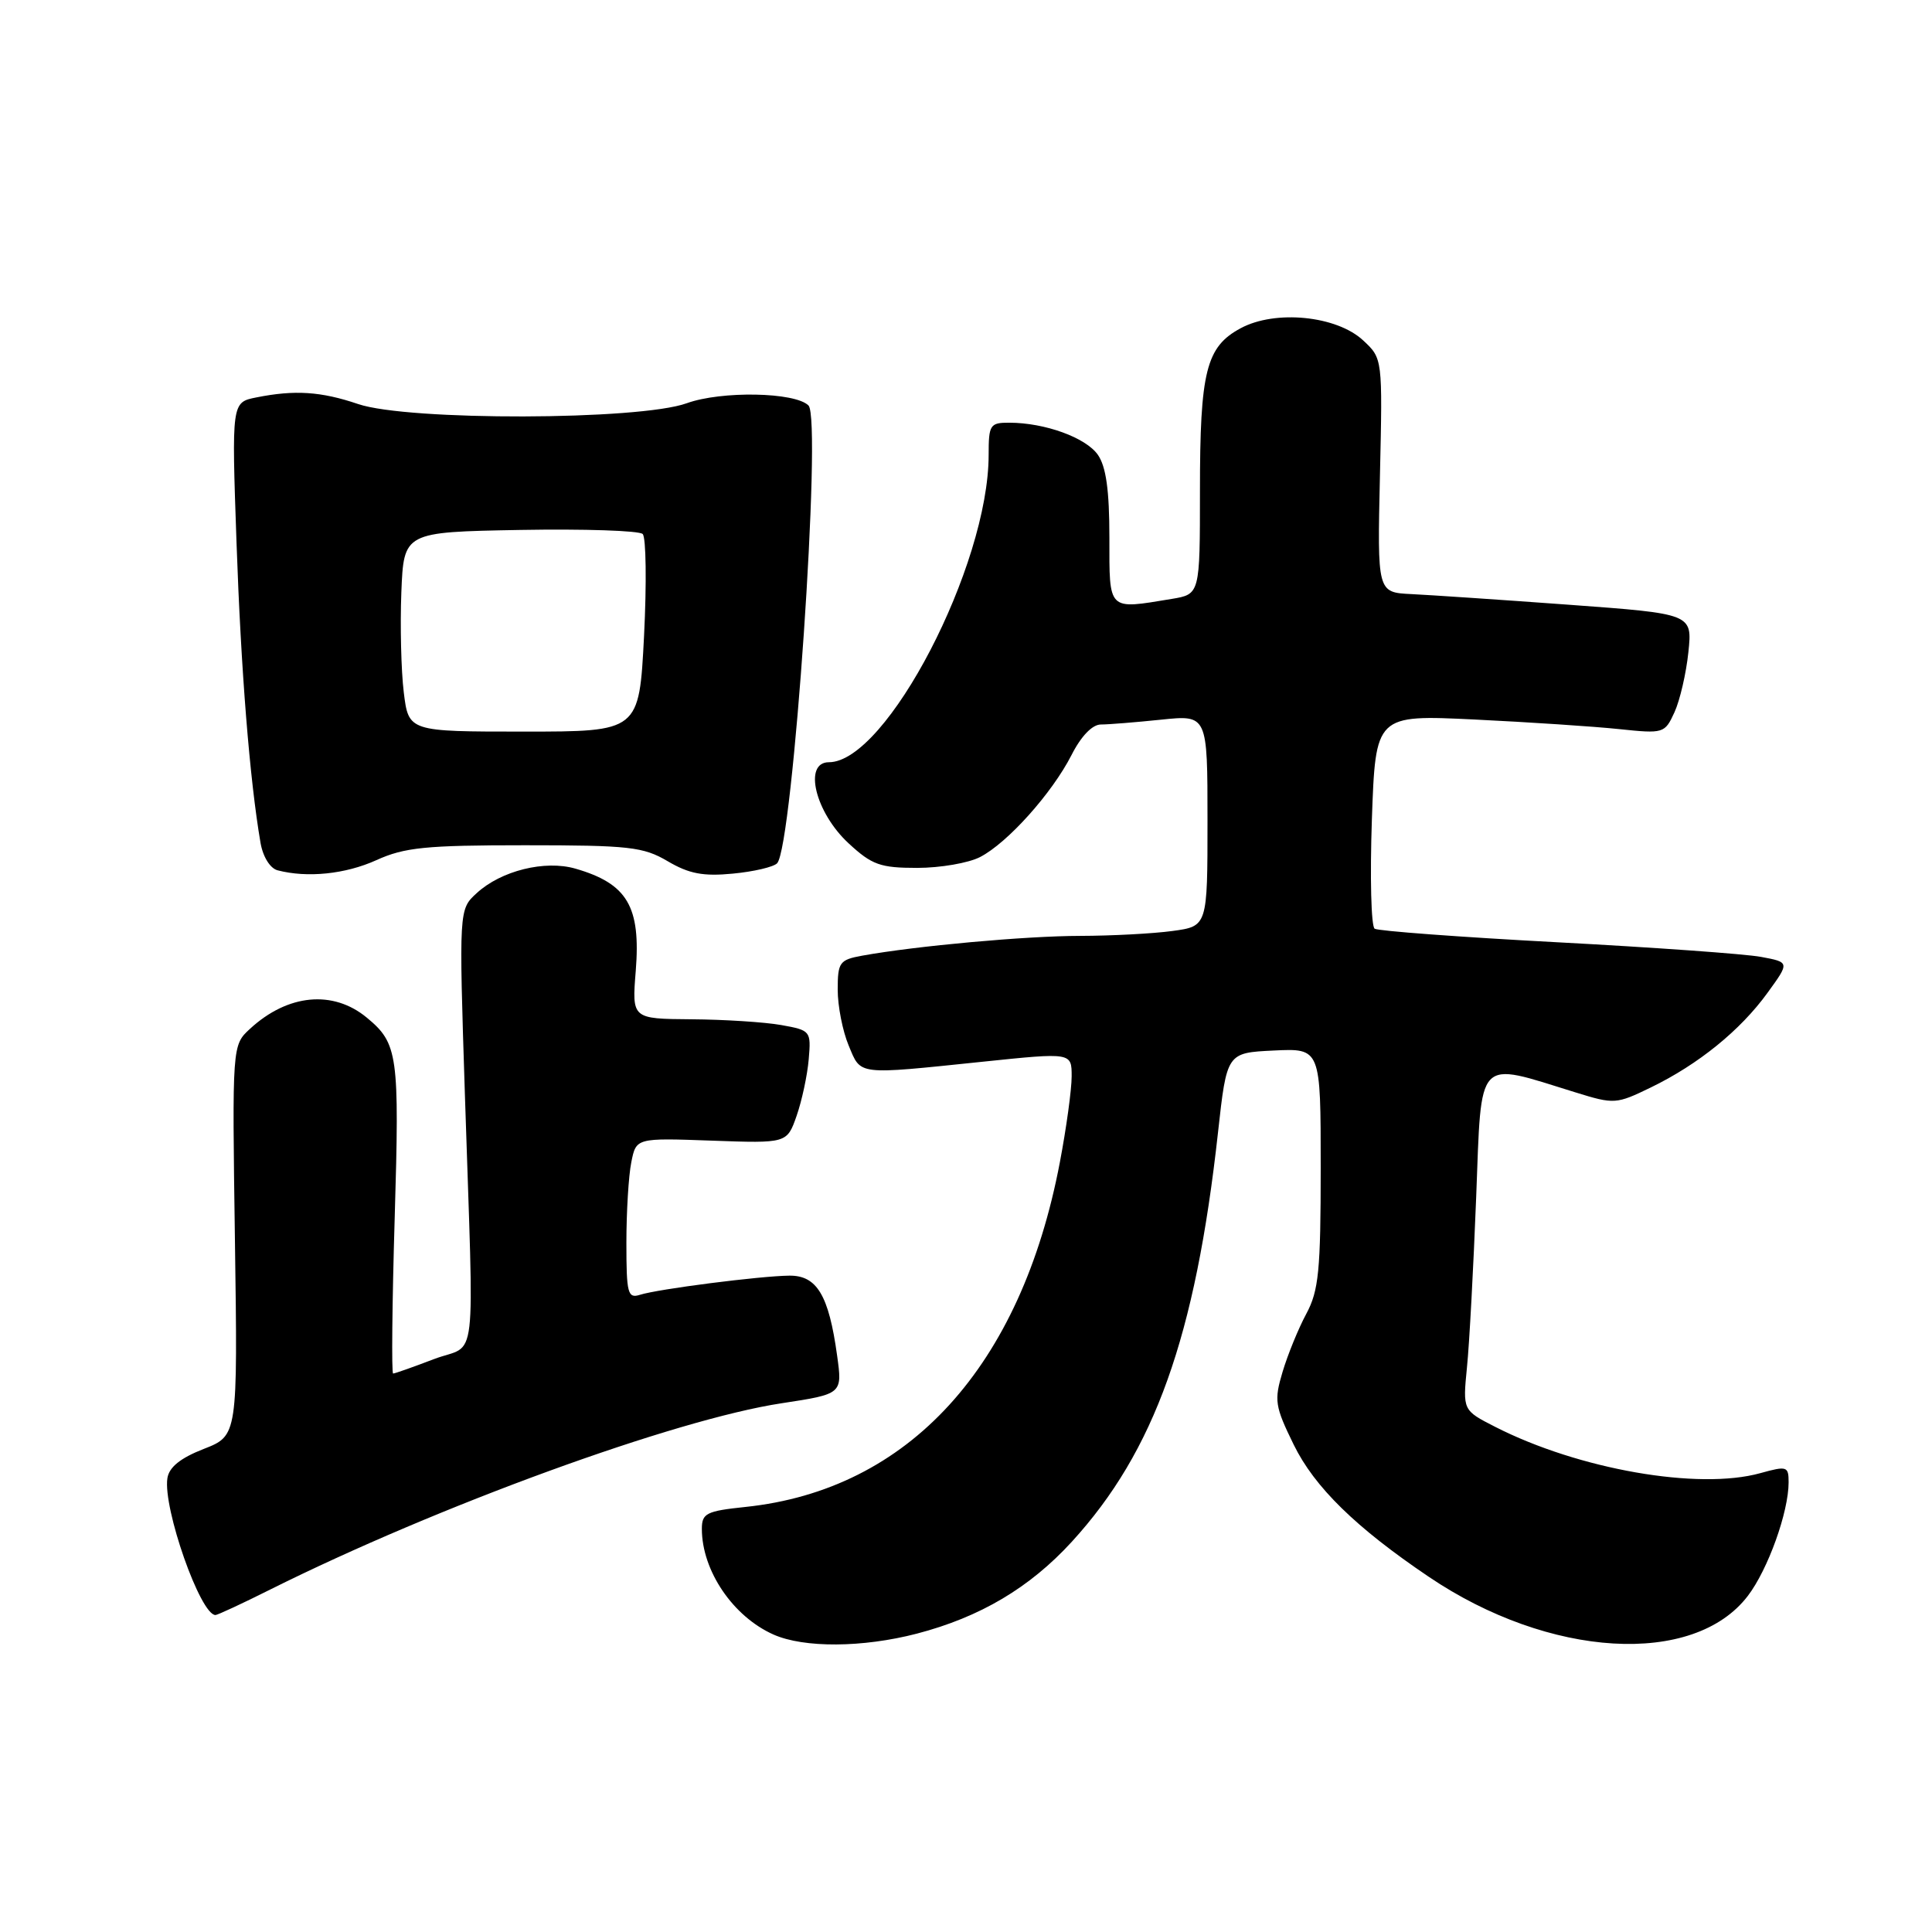 <?xml version="1.0" encoding="UTF-8" standalone="no"?>
<!DOCTYPE svg PUBLIC "-//W3C//DTD SVG 1.1//EN" "http://www.w3.org/Graphics/SVG/1.1/DTD/svg11.dtd" >
<svg xmlns="http://www.w3.org/2000/svg" xmlns:xlink="http://www.w3.org/1999/xlink" version="1.1" viewBox="0 0 256 256">
 <g >
 <path fill="currentColor"
d=" M 121.47 216.47 C 129.87 214.28 136.45 210.38 142.02 204.29 C 152.99 192.29 158.40 177.15 161.39 150.07 C 162.56 139.50 162.56 139.50 168.78 139.20 C 175.00 138.90 175.00 138.90 175.00 154.72 C 175.00 168.36 174.74 171.02 173.09 174.09 C 172.04 176.04 170.63 179.50 169.95 181.77 C 168.81 185.57 168.93 186.33 171.42 191.42 C 174.17 197.04 179.64 202.40 189.33 208.94 C 205.29 219.73 224.43 220.86 231.60 211.46 C 234.27 207.96 237.00 200.35 237.00 196.42 C 237.00 194.29 236.79 194.22 233.25 195.20 C 225.05 197.48 209.19 194.71 198.11 189.06 C 193.82 186.87 193.82 186.87 194.38 181.18 C 194.70 178.06 195.24 167.92 195.60 158.66 C 196.33 139.74 195.48 140.64 208.77 144.75 C 213.90 146.34 214.16 146.32 218.75 144.09 C 225.04 141.04 230.61 136.52 234.20 131.56 C 237.15 127.50 237.15 127.50 233.33 126.79 C 231.22 126.40 219.04 125.53 206.25 124.85 C 193.46 124.17 182.61 123.36 182.15 123.06 C 181.68 122.75 181.52 116.25 181.78 108.61 C 182.27 94.71 182.27 94.71 195.39 95.34 C 202.60 95.69 211.22 96.26 214.54 96.61 C 220.46 97.23 220.59 97.18 221.88 94.37 C 222.60 92.79 223.43 89.21 223.72 86.41 C 224.25 81.33 224.25 81.33 207.87 80.13 C 198.87 79.47 189.47 78.84 187.00 78.72 C 182.50 78.50 182.50 78.50 182.85 63.00 C 183.20 47.50 183.20 47.50 180.63 45.11 C 177.12 41.83 168.98 41.02 164.40 43.49 C 159.81 45.95 159.00 49.20 159.00 65.02 C 159.00 78.74 159.00 78.74 155.25 79.36 C 146.72 80.77 147.00 81.04 147.00 71.22 C 147.00 64.96 146.56 61.82 145.47 60.26 C 143.87 57.98 138.46 56.02 133.75 56.01 C 131.18 56.00 131.00 56.28 131.00 60.27 C 131.00 74.96 117.47 101.00 109.83 101.00 C 106.40 101.00 108.03 107.67 112.45 111.75 C 115.54 114.61 116.65 115.00 121.53 115.00 C 124.60 115.00 128.35 114.35 129.87 113.56 C 133.51 111.68 139.39 105.12 141.98 100.05 C 143.25 97.54 144.74 96.00 145.87 96.00 C 146.88 96.00 150.47 95.71 153.85 95.36 C 160.00 94.72 160.00 94.72 160.00 108.72 C 160.00 122.73 160.00 122.73 155.36 123.36 C 152.81 123.71 147.30 124.00 143.11 124.01 C 135.91 124.02 121.37 125.34 114.25 126.63 C 111.24 127.18 111.00 127.51 111.00 131.14 C 111.00 133.30 111.65 136.62 112.45 138.53 C 114.12 142.52 113.36 142.43 130.25 140.68 C 142.00 139.46 142.00 139.46 142.00 142.62 C 142.00 144.36 141.30 149.47 140.44 153.99 C 135.30 181.10 120.41 197.42 98.76 199.68 C 93.60 200.22 93.00 200.52 93.00 202.58 C 93.00 208.12 97.12 214.20 102.50 216.59 C 106.54 218.38 114.30 218.33 121.47 216.47 Z  M 35.77 210.64 C 58.01 199.54 89.42 188.09 103.56 185.94 C 111.63 184.71 111.63 184.71 110.92 179.61 C 109.82 171.62 108.24 168.99 104.59 169.03 C 100.73 169.07 87.20 170.80 84.79 171.57 C 83.18 172.08 83.00 171.39 83.00 164.69 C 83.00 160.60 83.29 155.79 83.65 154.01 C 84.29 150.78 84.29 150.78 94.29 151.14 C 104.28 151.50 104.28 151.50 105.56 147.84 C 106.26 145.83 106.98 142.46 107.16 140.36 C 107.48 136.60 107.41 136.52 103.50 135.82 C 101.30 135.43 95.95 135.09 91.61 135.06 C 83.73 135.00 83.73 135.00 84.24 128.65 C 84.92 120.12 83.13 117.09 76.25 115.10 C 72.21 113.93 66.39 115.37 63.16 118.35 C 60.81 120.50 60.81 120.50 61.60 145.00 C 62.81 182.42 63.34 177.86 57.50 180.09 C 54.75 181.14 52.32 182.00 52.09 182.00 C 51.87 182.00 51.96 172.71 52.30 161.36 C 52.94 139.76 52.74 138.26 48.60 134.84 C 44.13 131.14 38.13 131.71 33.13 136.32 C 30.76 138.50 30.76 138.50 31.13 164.36 C 31.50 190.23 31.50 190.23 27.00 191.99 C 23.90 193.20 22.40 194.41 22.18 195.88 C 21.58 199.85 26.55 214.00 28.55 214.00 C 28.82 214.00 32.08 212.49 35.77 210.64 Z  M 49.86 113.98 C 53.60 112.28 56.41 112.00 69.55 112.00 C 83.39 112.00 85.24 112.21 88.48 114.12 C 91.30 115.78 93.18 116.14 97.10 115.76 C 99.86 115.50 102.50 114.88 102.97 114.39 C 105.06 112.22 108.94 55.54 107.13 53.73 C 105.35 51.95 95.59 51.77 91.00 53.43 C 84.71 55.71 54.07 55.78 47.46 53.54 C 42.54 51.87 39.05 51.64 33.97 52.66 C 30.69 53.31 30.69 53.31 31.34 71.91 C 31.93 88.82 33.08 103.29 34.52 111.68 C 34.84 113.53 35.79 115.06 36.78 115.32 C 40.72 116.35 45.77 115.83 49.86 113.98 Z  M 53.50 91.72 C 53.15 88.85 53.01 82.90 53.18 78.50 C 53.50 70.50 53.50 70.50 68.92 70.22 C 77.41 70.07 84.71 70.31 85.16 70.76 C 85.61 71.21 85.69 77.29 85.34 84.26 C 84.69 96.94 84.69 96.94 69.42 96.94 C 54.14 96.94 54.14 96.94 53.50 91.72 Z "/>
</g>
</svg>